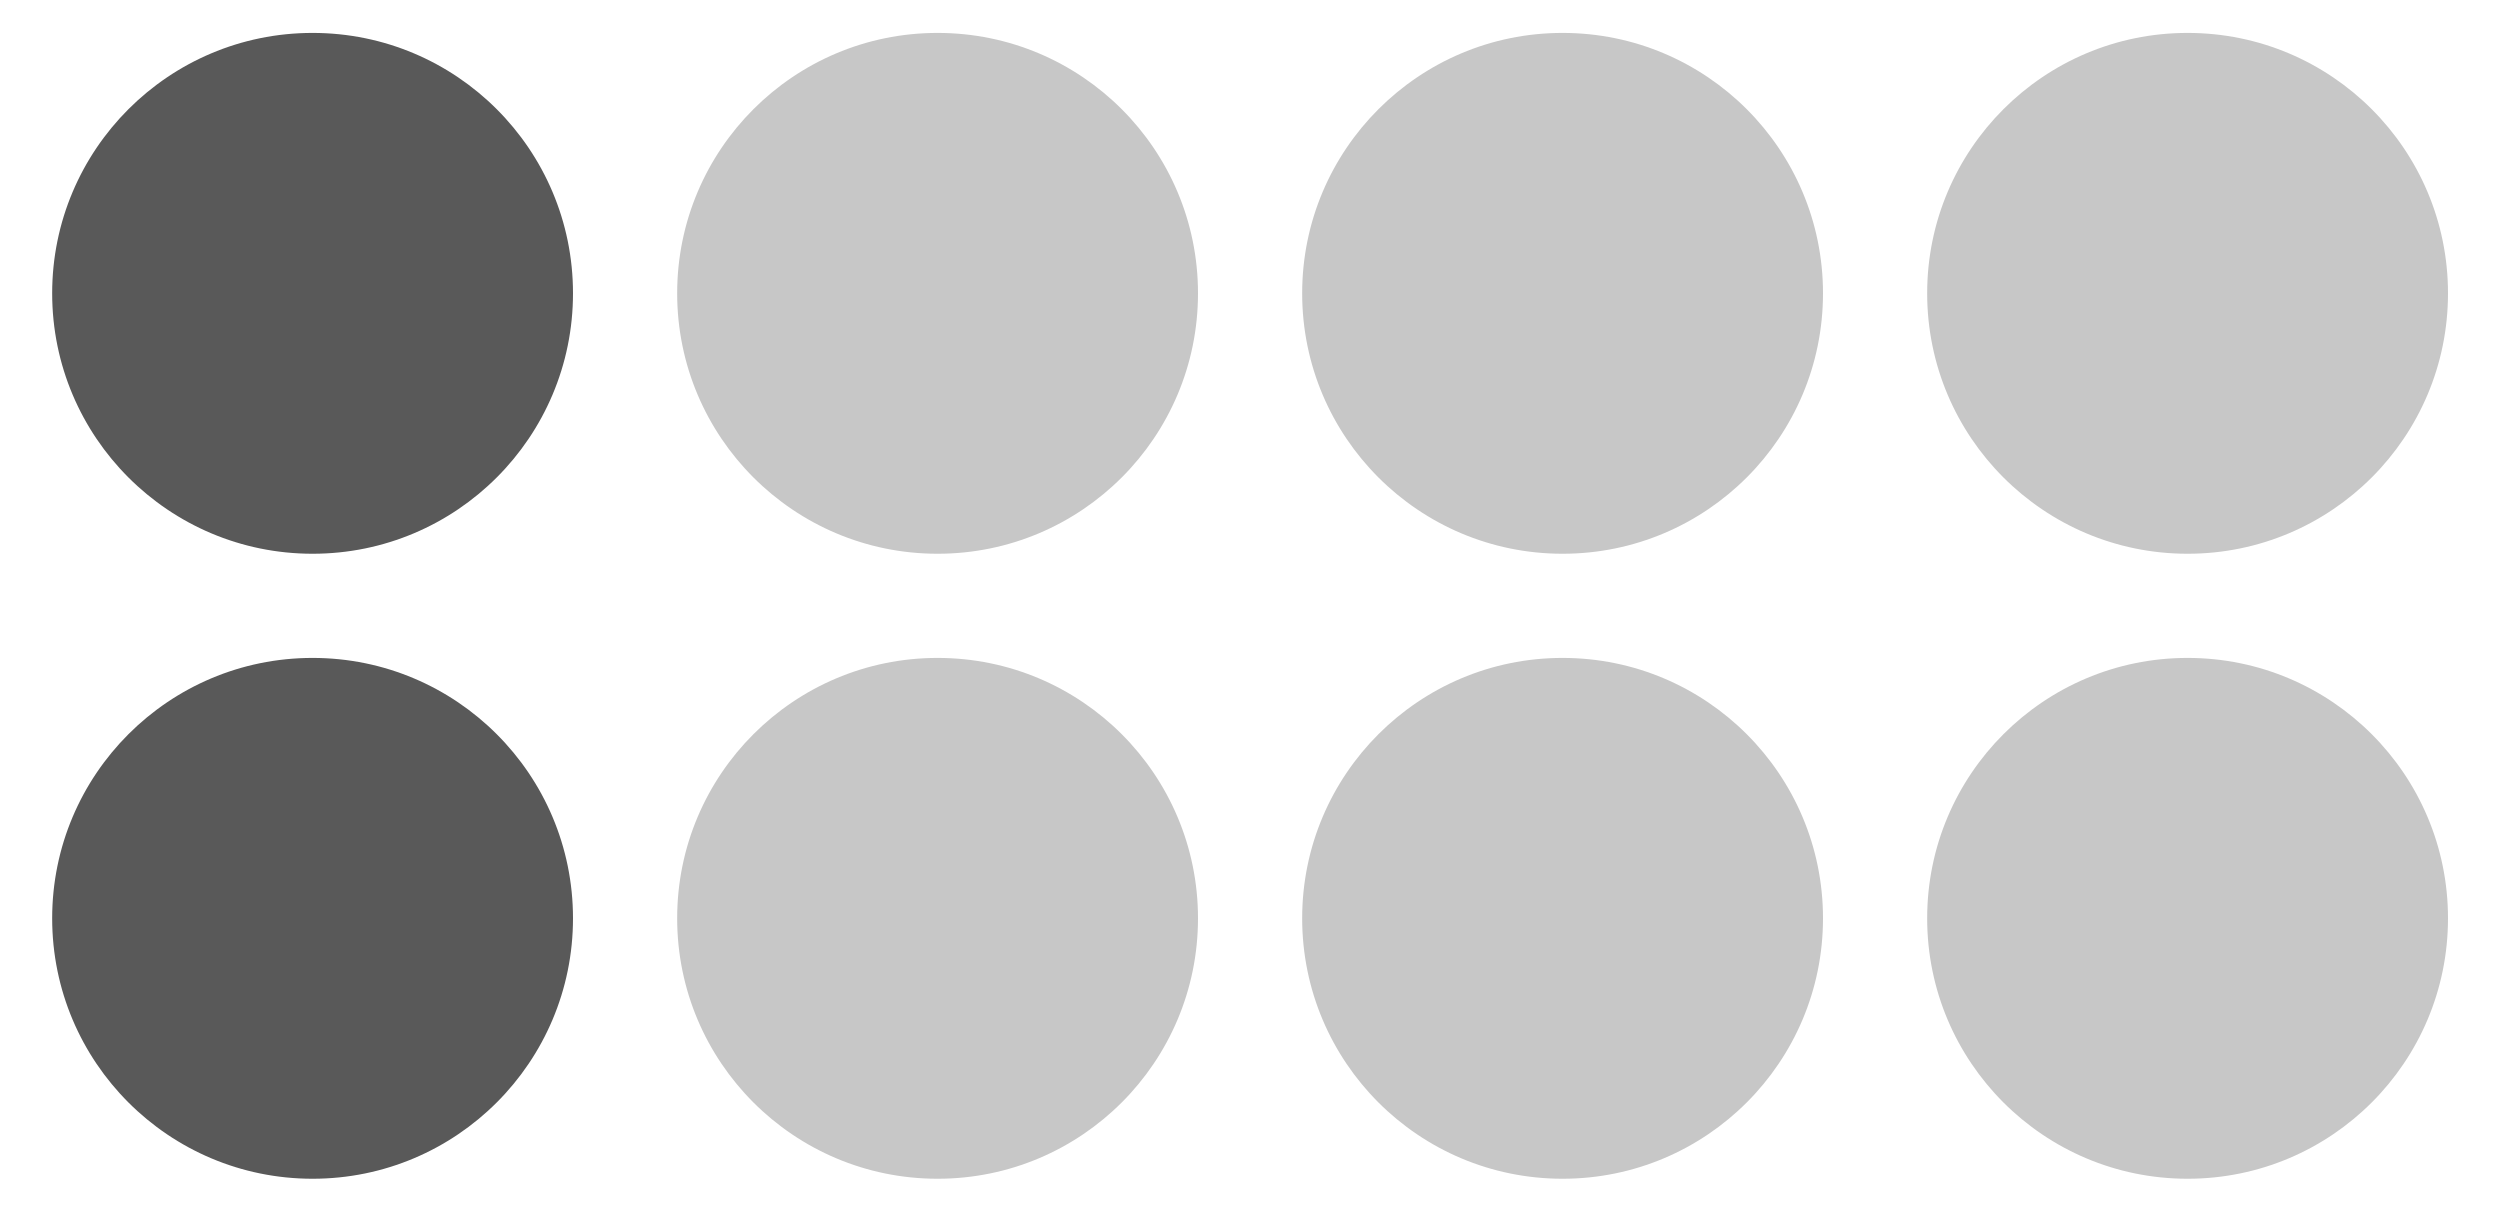 <?xml version="1.0" encoding="UTF-8" standalone="no"?>
<!-- Created with Inkscape (http://www.inkscape.org/) -->

<svg
   xmlns:dc="http://purl.org/dc/elements/1.1/"
   xmlns:cc="http://creativecommons.org/ns#"
   xmlns:rdf="http://www.w3.org/1999/02/22-rdf-syntax-ns#"
   xmlns:svg="http://www.w3.org/2000/svg"
   xmlns="http://www.w3.org/2000/svg"
   xmlns:sodipodi="http://sodipodi.sourceforge.net/DTD/sodipodi-0.dtd"
   xmlns:inkscape="http://www.inkscape.org/namespaces/inkscape"
   width="60mm"
   height="29mm"
   viewBox="0 0 60 29"
   version="1.1"
   id="svg8"
   sodipodi:docname="2 серый.svg"
   inkscape:version="0.92.4 (5da689c313, 2019-01-14)">
  <defs
     id="defs2" />
  <sodipodi:namedview
     id="base"
     pagecolor="#ffffff"
     bordercolor="#666666"
     borderopacity="1.0"
     inkscape:pageopacity="0.0"
     inkscape:pageshadow="2"
     inkscape:zoom="3.959798"
     inkscape:cx="110.18347"
     inkscape:cy="76.306264"
     inkscape:document-units="mm"
     inkscape:current-layer="layer1-3"
     showgrid="false"
     inkscape:pagecheckerboard="true"
     inkscape:window-width="1920"
     inkscape:window-height="1017"
     inkscape:window-x="-8"
     inkscape:window-y="-8"
     inkscape:window-maximized="1" />
  <g
     inkscape:label="Layer 1"
     inkscape:groupmode="layer"
     id="layer1"
     transform="translate(0,-268)">
    <g
       transform="translate(7.165,-93.508)"
       id="layer1-3"
       inkscape:label="Layer 1">
      <circle
         r="6.25"
         cy="383.548"
         cx="0.337"
         id="path5627"
         style="opacity:1;fill:#595959;fill-opacity:1;stroke-width:0.212" />
      <circle
         r="6.25"
         cy="368.548"
         cx="0.337"
         id="path5627-4"
         style="opacity:1;fill:#595959;fill-opacity:1;stroke-width:0.212" />
      <circle
         r="6.25"
         cy="383.548"
         cx="15.337"
         id="path5627-6"
         style="opacity:1;fill:#c7c7c7;fill-opacity:1;stroke-width:0.212" />
      <circle
         r="6.25"
         cy="368.548"
         cx="15.337"
         id="path5627-4-3"
         style="opacity:1;fill:#c7c7c7;fill-opacity:1;stroke-width:0.212" />
      <circle
         r="6.25"
         cy="383.548"
         cx="30.337"
         id="path5627-40"
         style="opacity:1;fill:#c7c7c7;fill-opacity:1;stroke-width:0.212" />
      <circle
         r="6.25"
         cy="368.548"
         cx="30.337"
         id="path5627-4-37"
         style="opacity:1;fill:#c7c7c7;fill-opacity:1;stroke-width:0.212" />
      <circle
         r="6.25"
         cy="383.548"
         cx="45.337"
         id="path5627-6-7"
         style="opacity:1;fill:#c7c7c7;fill-opacity:1;stroke-width:0.212" />
      <circle
         r="6.25"
         cy="368.548"
         cx="45.337"
         id="path5627-4-3-1"
         style="opacity:1;fill:#c7c7c7;fill-opacity:1;stroke-width:0.212" />
    </g>
  </g>
</svg>
